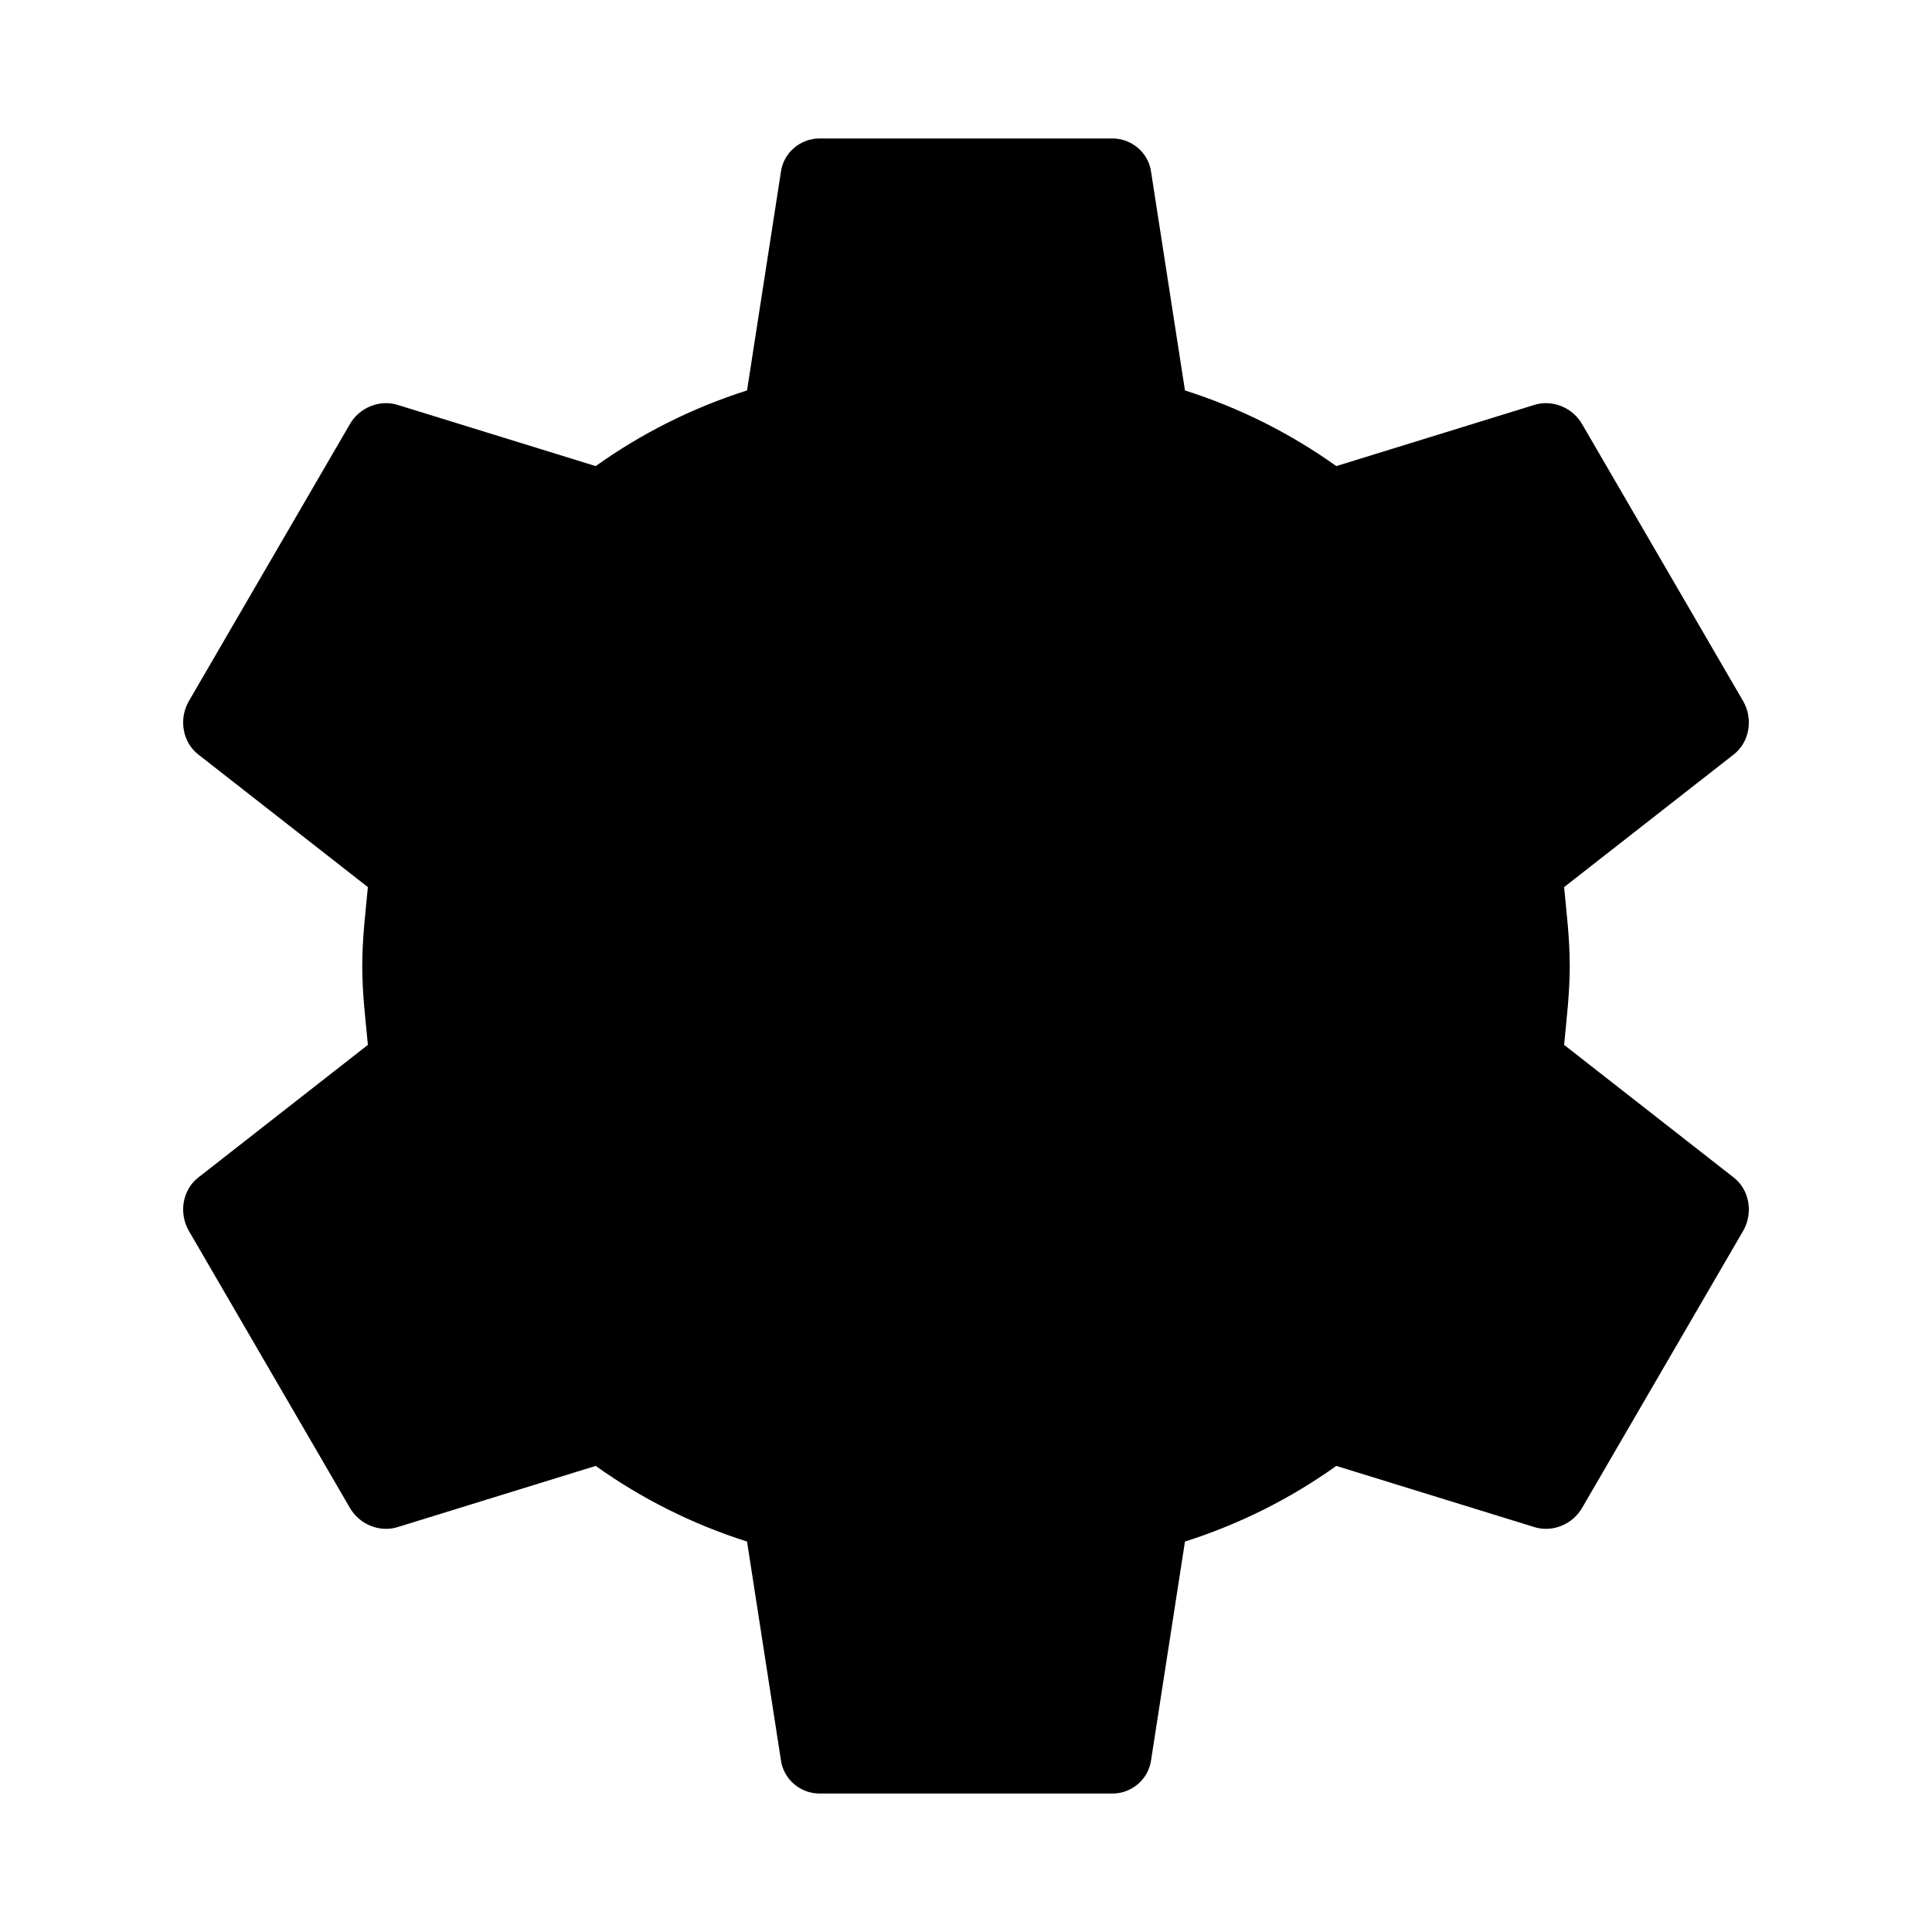 <svg width="24" height="24" viewBox="0 0 24 24" fill="currentColor" xmlns="http://www.w3.org/2000/svg">
  <path d="M12 15.5C13.93 15.5 15.5 13.93 15.5 12C15.5 10.07 13.93 8.5 12 8.5C10.07 8.5 8.5 10.07 8.5 12C8.5 13.93 10.07 15.5 12 15.5Z"/>
  <path d="M19.43 12.98C19.46 12.66 19.5 12.34 19.5 12C19.5 11.66 19.46 11.34 19.43 11.02L21.54 9.37C21.73 9.22 21.78 8.94 21.66 8.72L19.66 5.28C19.54 5.06 19.28 4.96 19.06 5.03L16.6 5.79C16.04 5.39 15.41 5.07 14.72 4.85L14.3 2.14C14.27 1.9 14.06 1.72 13.82 1.72H10.18C9.94 1.72 9.73 1.9 9.7 2.14L9.28 4.85C8.59 5.07 7.96 5.39 7.4 5.79L4.94 5.03C4.72 4.96 4.46 5.06 4.34 5.28L2.34 8.72C2.22 8.94 2.27 9.22 2.46 9.37L4.57 11.02C4.54 11.34 4.5 11.66 4.5 12C4.5 12.34 4.54 12.66 4.57 12.98L2.46 14.63C2.27 14.78 2.22 15.06 2.34 15.28L4.34 18.72C4.46 18.94 4.72 19.04 4.94 18.97L7.4 18.21C7.96 18.61 8.59 18.93 9.28 19.15L9.7 21.86C9.73 22.1 9.94 22.28 10.18 22.28H13.82C14.06 22.28 14.27 22.1 14.3 21.86L14.72 19.15C15.41 18.93 16.04 18.61 16.6 18.21L19.06 18.97C19.28 19.04 19.54 18.94 19.66 18.72L21.66 15.28C21.78 15.06 21.73 14.78 21.54 14.63L19.43 12.98Z"/>
</svg>

